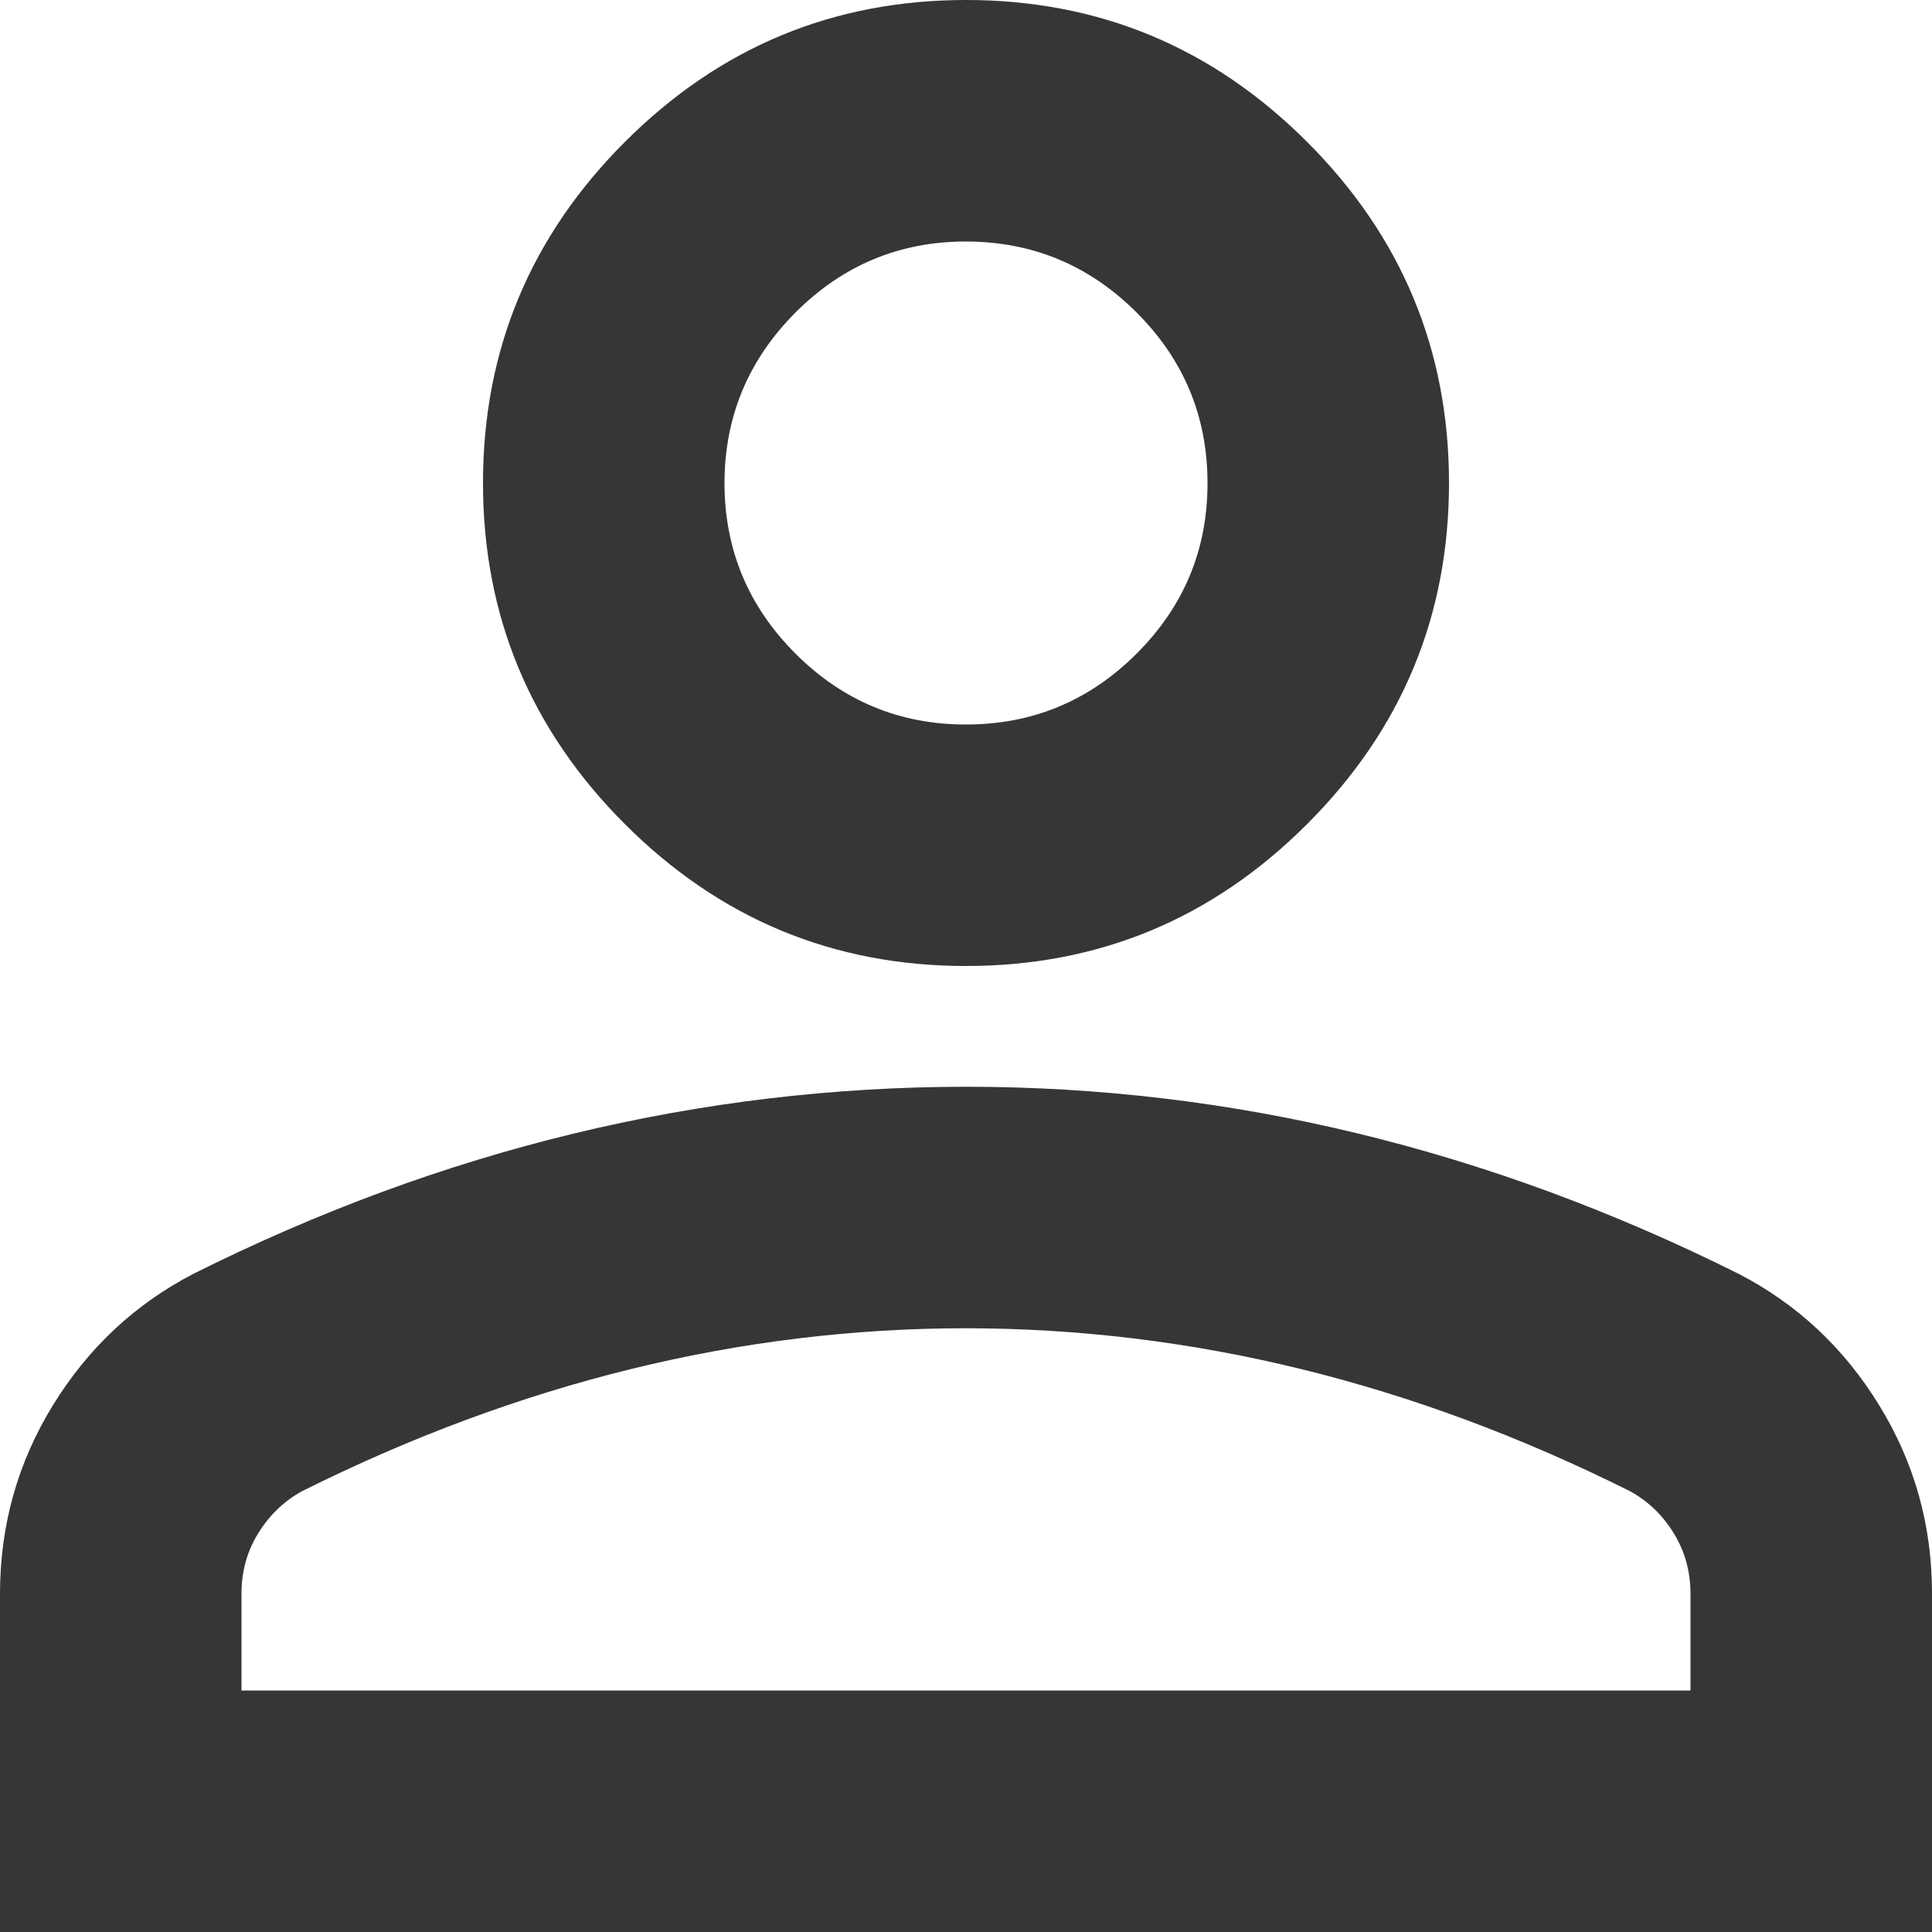 <svg width="40" height="40" viewBox="0 0 40 40" fill="none" xmlns="http://www.w3.org/2000/svg">
<path d="M20 20C17.25 20 14.896 19.021 12.938 17.062C10.979 15.104 10 12.75 10 10C10 7.25 10.979 4.896 12.938 2.938C14.896 0.979 17.25 0 20 0C22.75 0 25.104 0.979 27.062 2.938C29.021 4.896 30 7.25 30 10C30 12.75 29.021 15.104 27.062 17.062C25.104 19.021 22.75 20 20 20ZM0 40V33C0 31.583 0.365 30.282 1.095 29.095C1.825 27.908 2.793 27.002 4 26.375C6.583 25.083 9.208 24.115 11.875 23.47C14.542 22.825 17.25 22.502 20 22.5C22.75 22.5 25.458 22.823 28.125 23.47C30.792 24.117 33.417 25.085 36 26.375C37.208 27 38.178 27.907 38.907 29.095C39.638 30.283 40.002 31.585 40 33V40H0ZM5 35H35V33C35 32.542 34.886 32.125 34.657 31.75C34.429 31.375 34.127 31.083 33.75 30.875C31.5 29.75 29.229 28.907 26.938 28.345C24.646 27.783 22.333 27.502 20 27.5C17.667 27.5 15.354 27.782 13.062 28.345C10.771 28.908 8.5 29.752 6.25 30.875C5.875 31.083 5.572 31.375 5.343 31.75C5.112 32.125 4.998 32.542 5 33V35ZM20 15C21.375 15 22.552 14.511 23.532 13.533C24.512 12.554 25.002 11.377 25 10C25 8.625 24.511 7.448 23.532 6.47C22.554 5.492 21.377 5.002 20 5C18.625 5 17.448 5.49 16.47 6.47C15.492 7.45 15.002 8.627 15 10C15 11.375 15.49 12.553 16.47 13.533C17.45 14.512 18.627 15.002 20 15Z" fill="#363636"/>
</svg>
